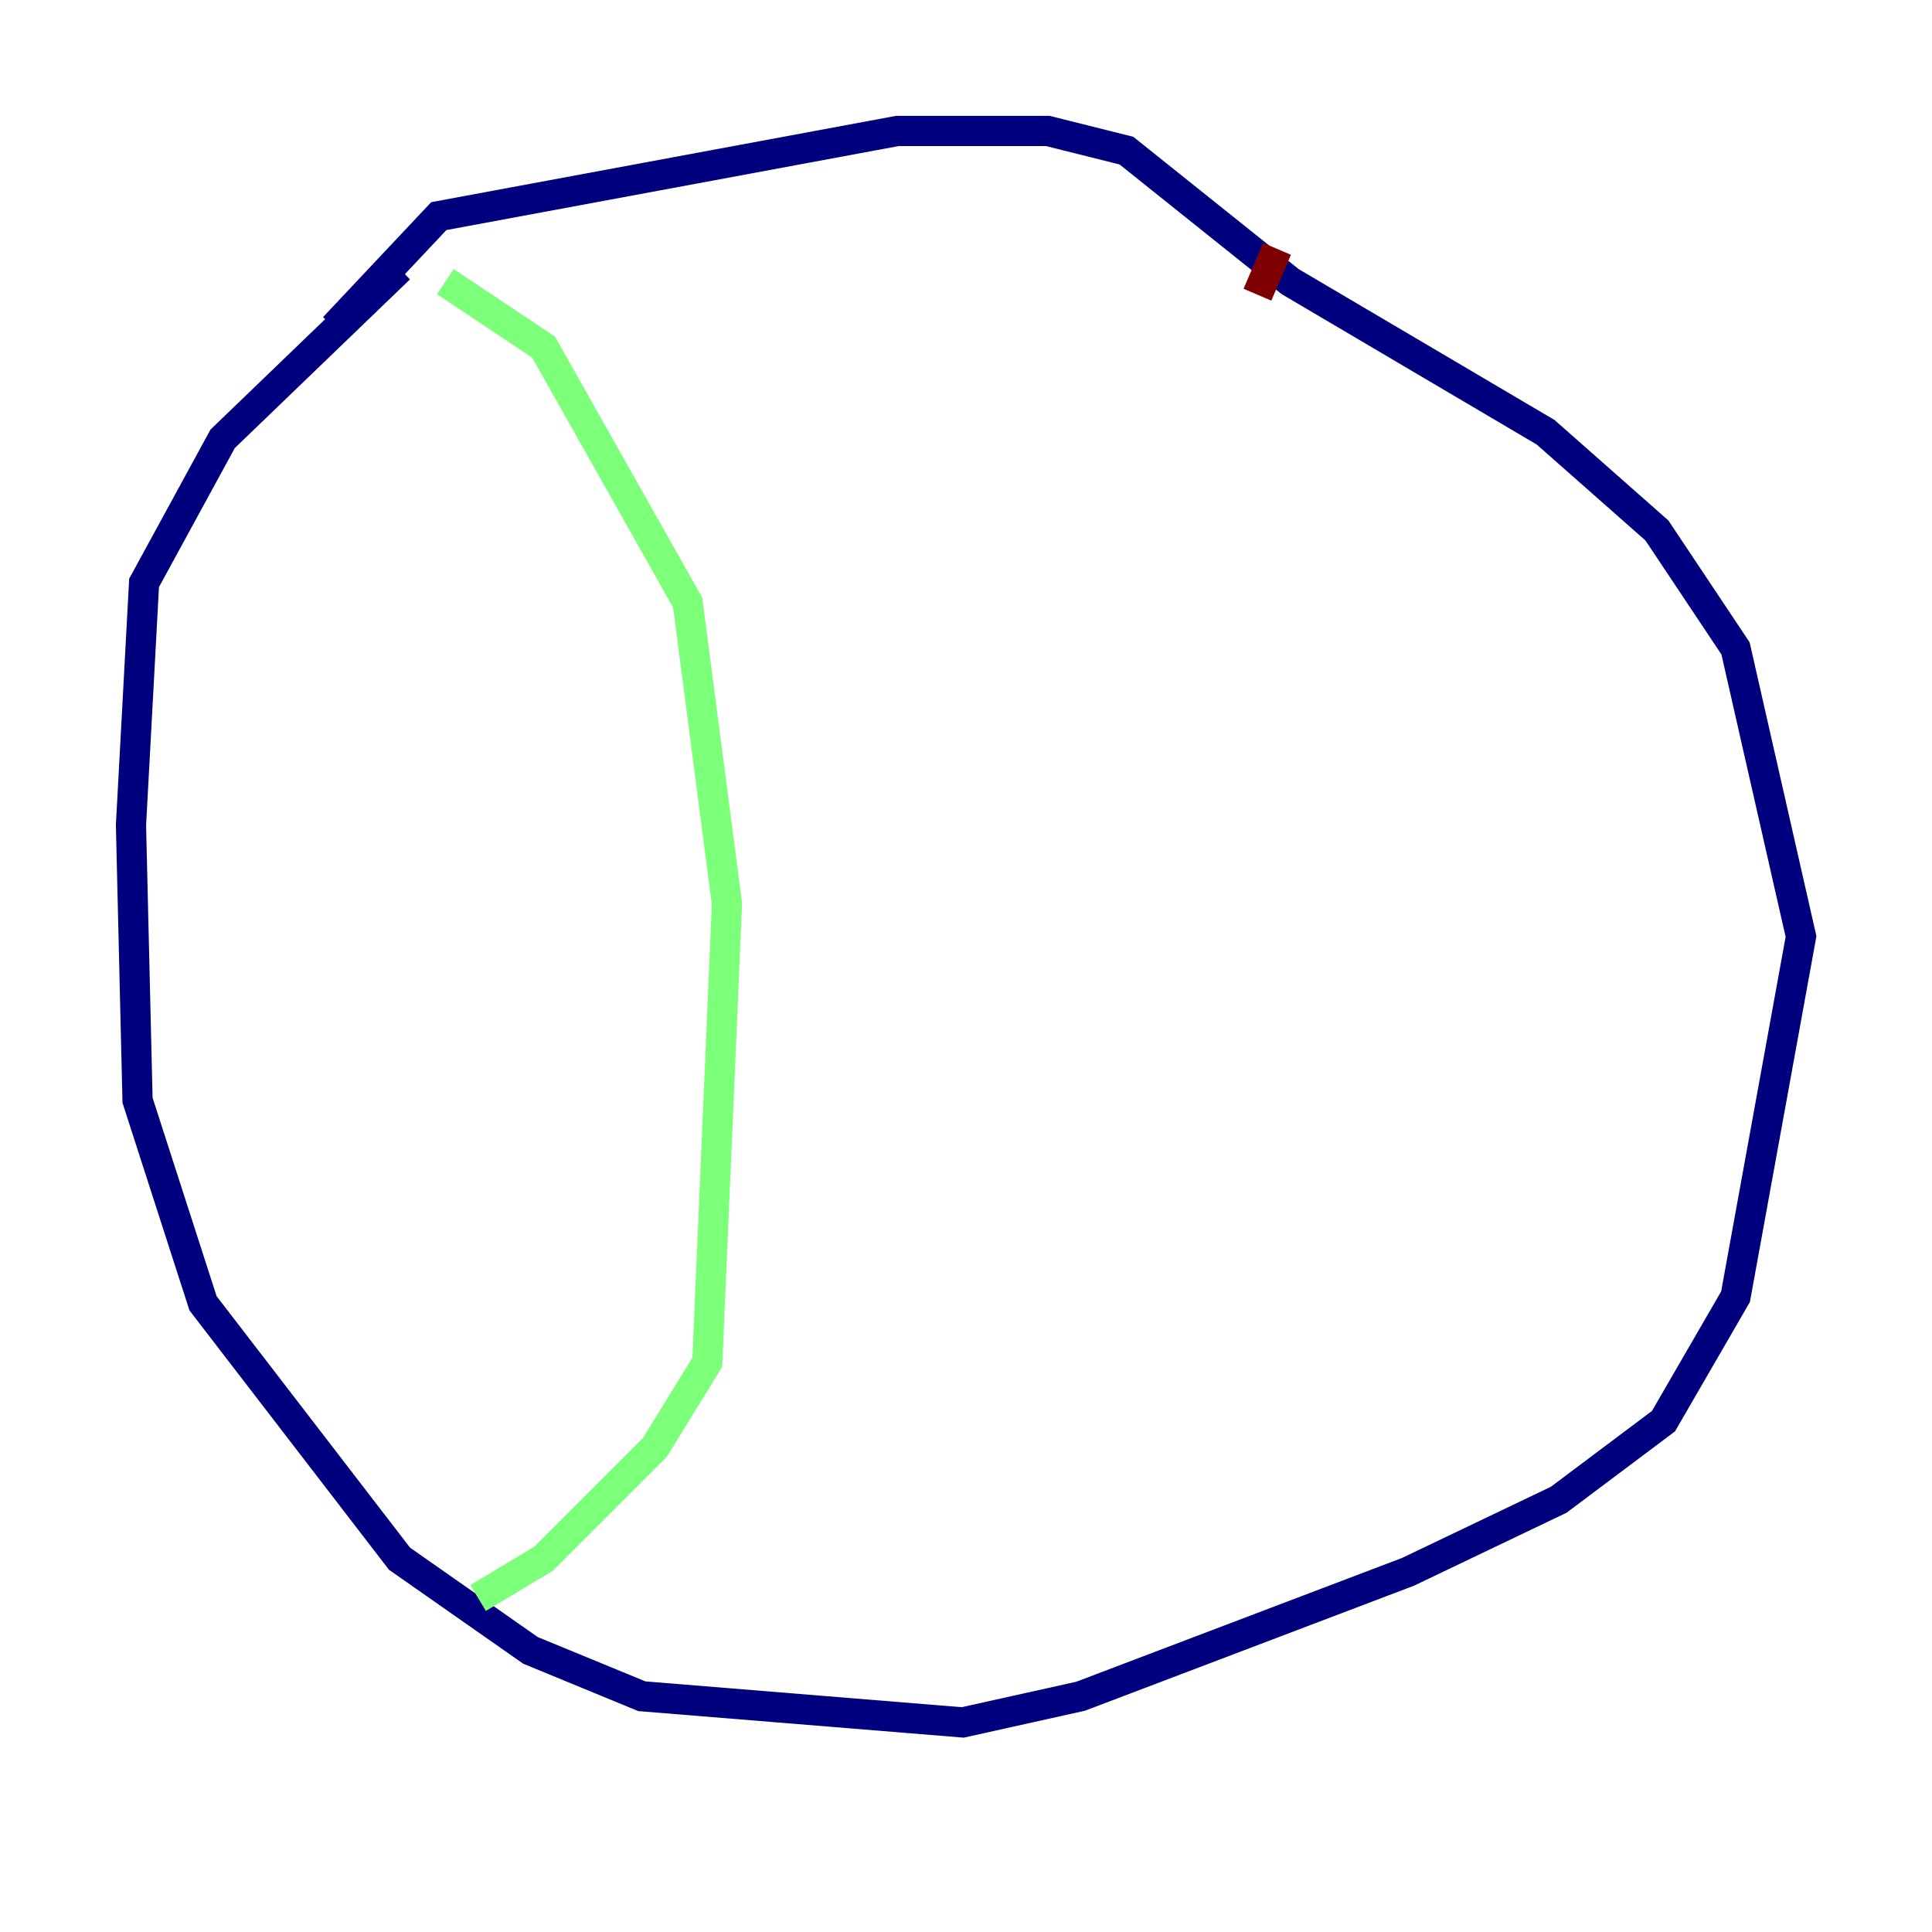<?xml version="1.0" encoding="utf-8" ?>
<svg baseProfile="tiny" height="128" version="1.2" viewBox="0,0,128,128" width="128" xmlns="http://www.w3.org/2000/svg" xmlns:ev="http://www.w3.org/2001/xml-events" xmlns:xlink="http://www.w3.org/1999/xlink"><defs /><polyline fill="none" points="26.468,17.79 14.752,29.071 9.546,38.617 8.678,54.671 9.112,72.895 13.451,86.346 26.468,103.268 35.146,109.342 42.522,112.38 63.783,114.115 71.593,112.38 93.288,104.136 103.268,99.363 110.21,94.156 114.983,85.912 119.322,62.047 114.983,42.956 109.776,35.146 102.4,28.637 85.478,18.658 74.63,9.98 69.424,8.678 59.444,8.678 29.071,14.319 22.129,21.695" stroke="#00007f" stroke-width="2" /><polyline fill="none" points="29.505,18.658 36.014,22.997 45.559,39.919 48.163,59.878 46.861,90.251 43.39,95.891 36.014,103.268 31.675,105.871" stroke="#7cff79" stroke-width="2" /><polyline fill="none" points="84.61,16.488 83.308,19.525" stroke="#7f0000" stroke-width="2" /></svg>